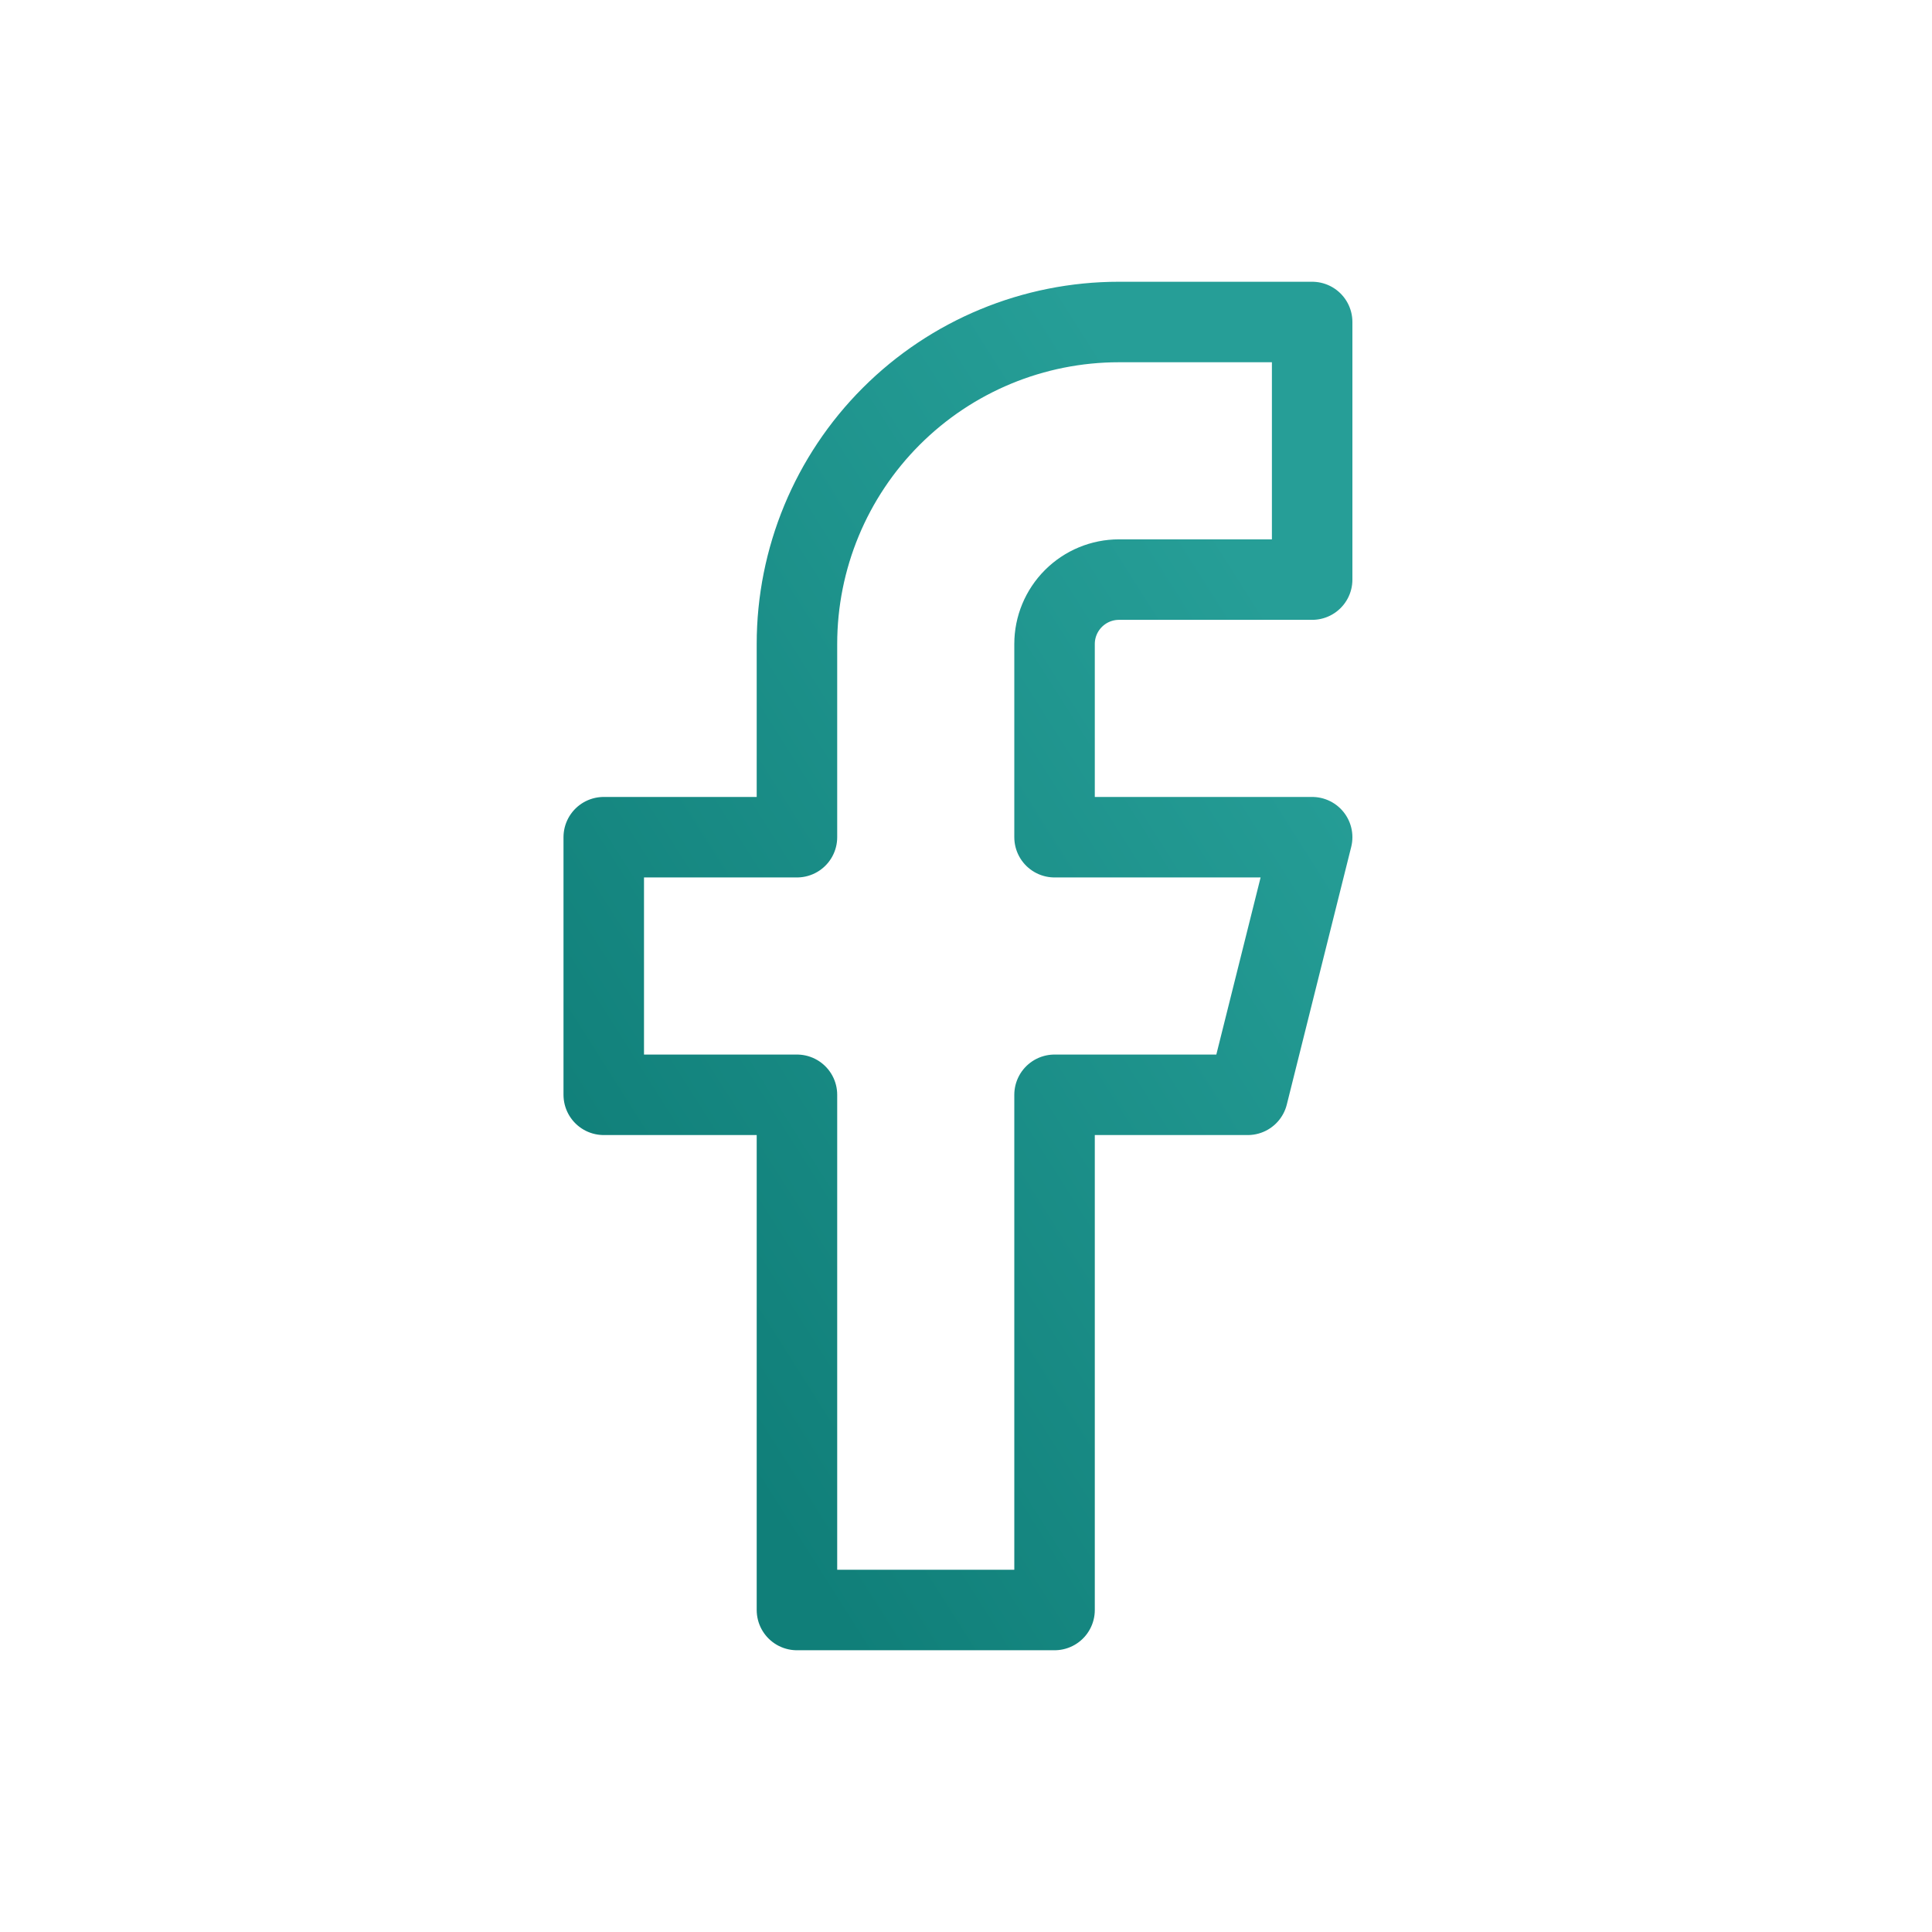 <svg width="48" height="48" viewBox="0 0 48 48" fill="none" xmlns="http://www.w3.org/2000/svg">
<path d="M32.6 8H27.8C25.678 8 23.643 8.843 22.143 10.343C20.643 11.843 19.8 13.878 19.8 16V20.8H15V27.2H19.8V40H26.2V27.2H31L32.6 20.8H26.2V16C26.2 15.576 26.369 15.169 26.669 14.869C26.969 14.569 27.376 14.4 27.8 14.4H32.6V8Z" stroke="url(#paint0_linear_14_3165)" stroke-width="2" stroke-linecap="round" stroke-linejoin="round"/>
<defs>
<linearGradient id="paint0_linear_14_3165" x1="29.872" y1="12.32" x2="10.723" y2="24.46" gradientUnits="userSpaceOnUse">
<stop stop-color="#269E97"/>
<stop offset="1" stop-color="#107F79"/>
</linearGradient>
</defs>
</svg>
